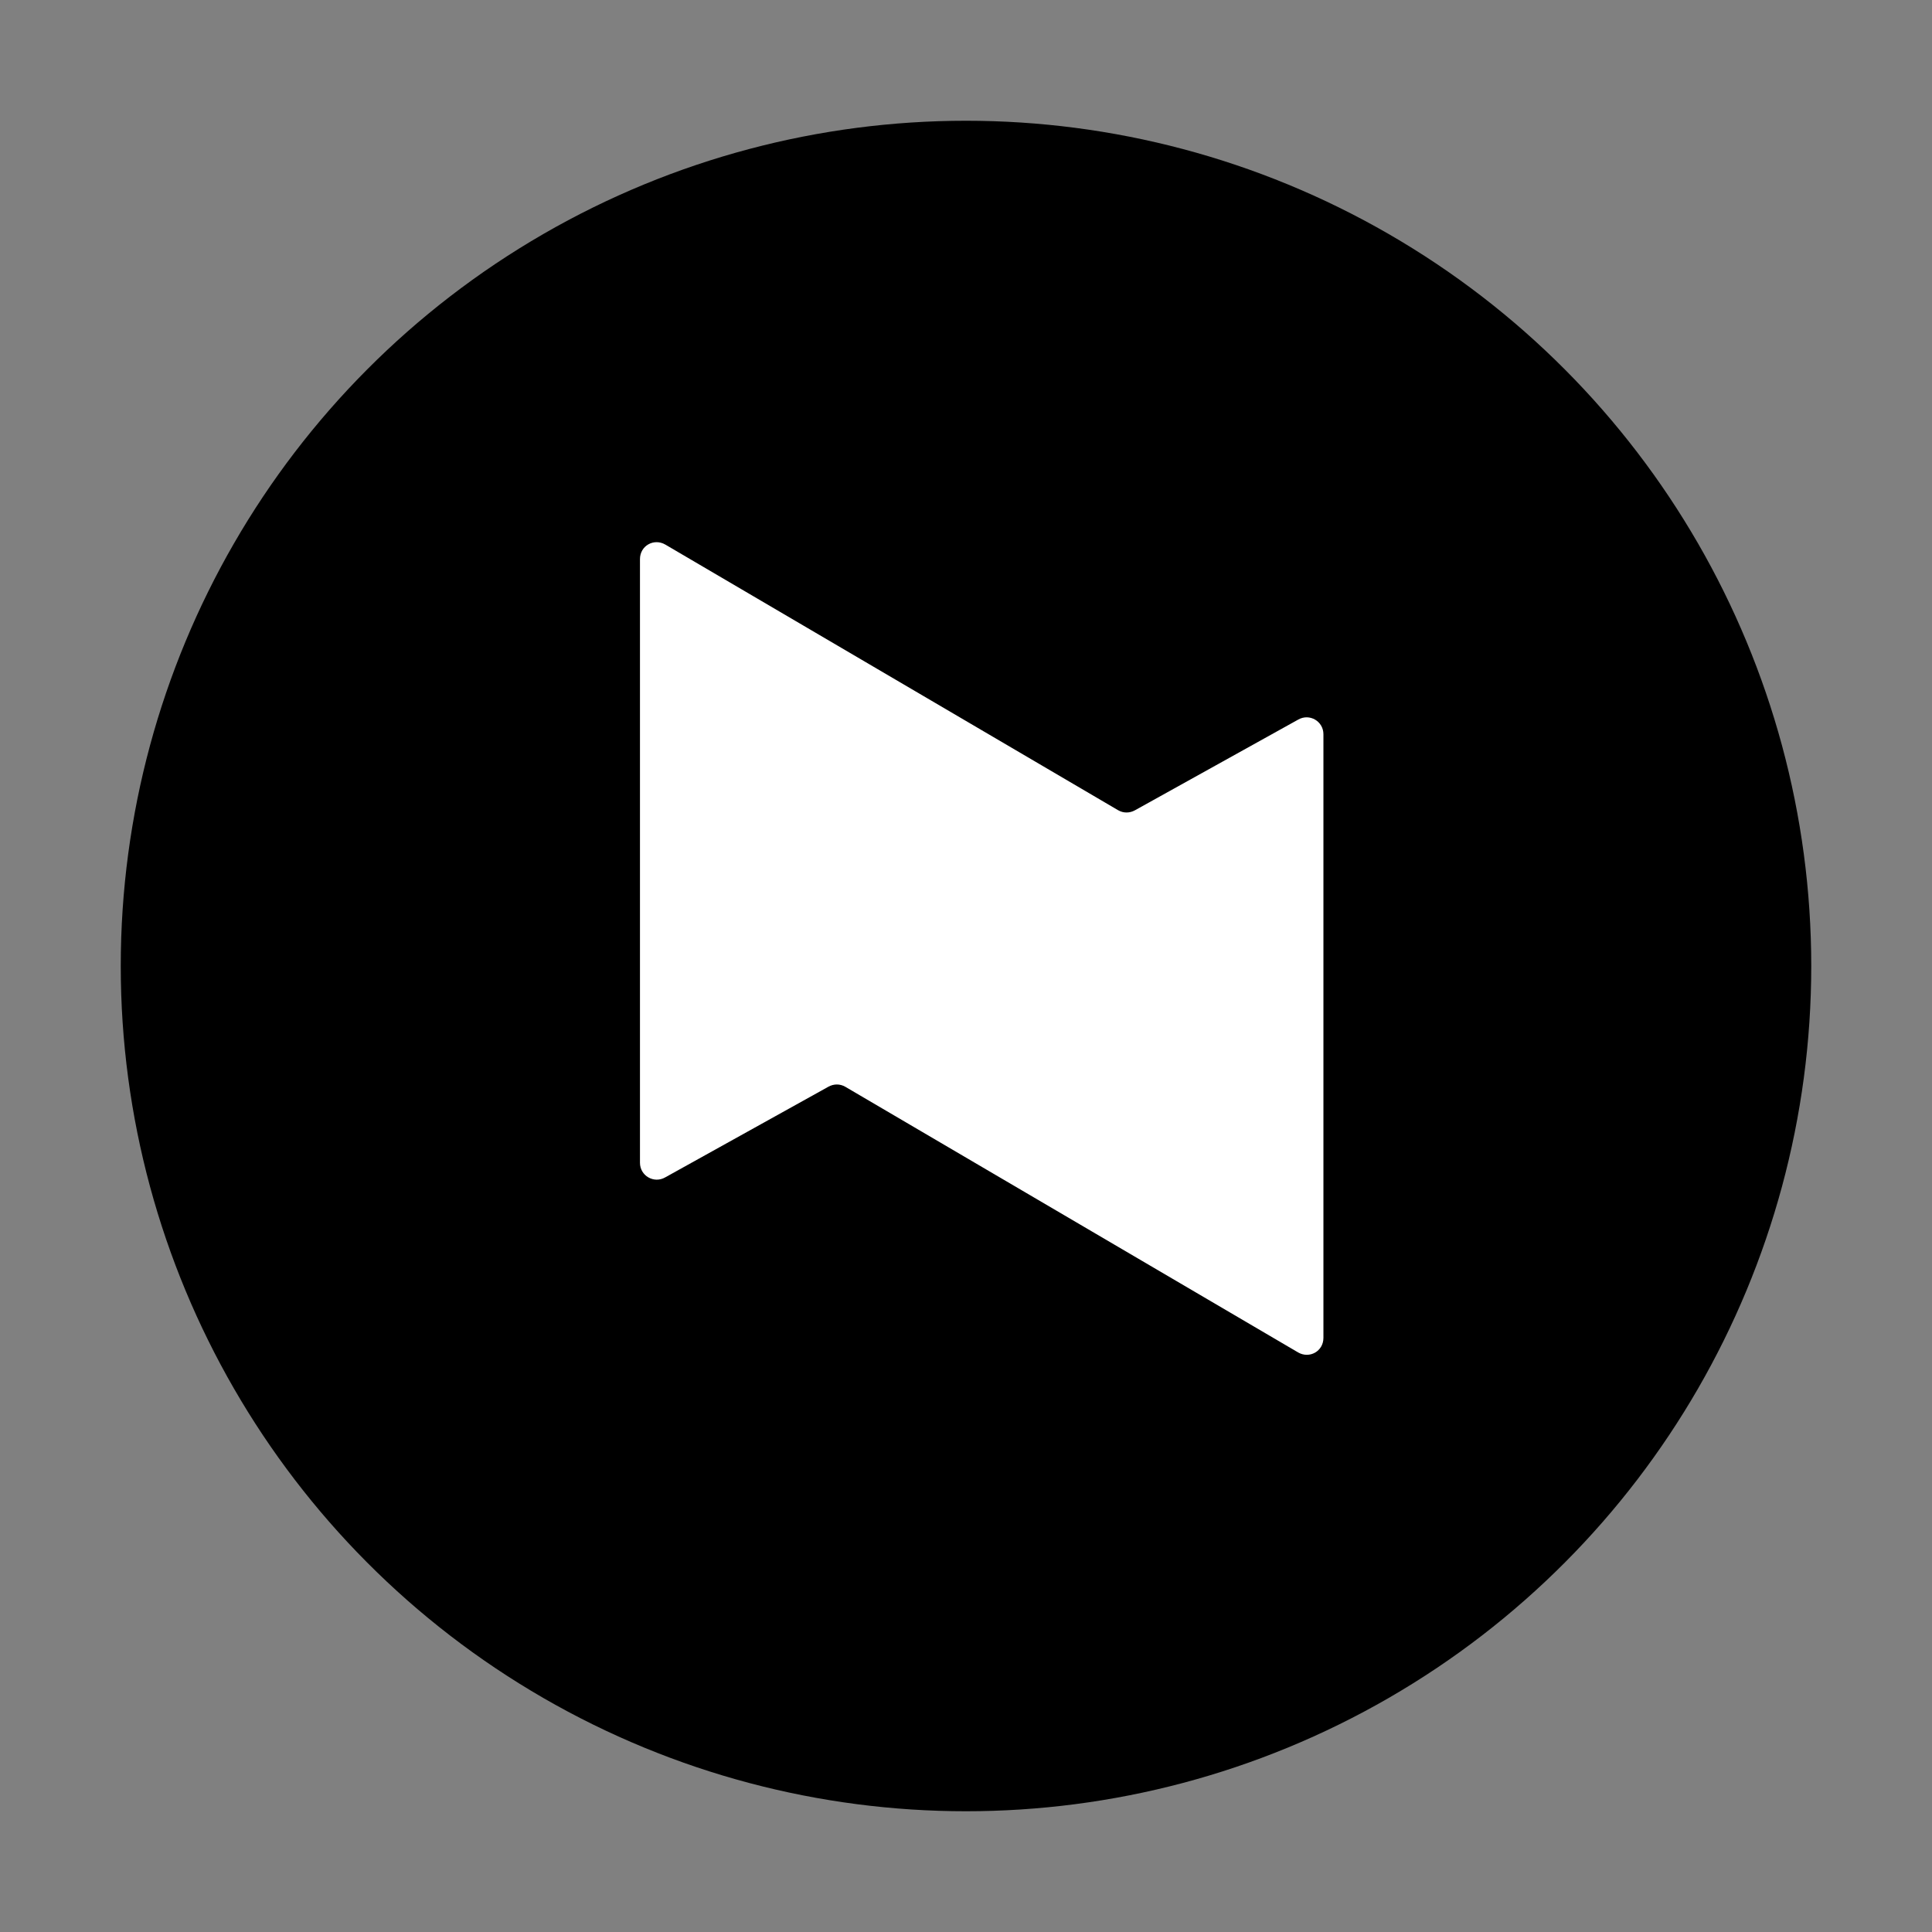 <svg version="1.1" viewBox="0 0 32 32" xmlns="http://www.w3.org/2000/svg"><rect x="0" y="0" width="32" height="32" fill="#808080" stroke="none"/><circle cx="16" cy="16" r="14"/><path fill="#fff" d="m14 18c-0.087-0.05-0.19-0.05-0.28 0l-2.7 1.5c-0.19 0.11-0.42-0.027-0.42-0.24v-10c0-0.22 0.23-0.35 0.42-0.24l7.5 4.4c0.087 0.05 0.19 0.05 0.28 0l2.7-1.5c0.19-0.11 0.42 0.027 0.42 0.24v10c0 0.22-0.23 0.35-0.42 0.24z"/></svg>
